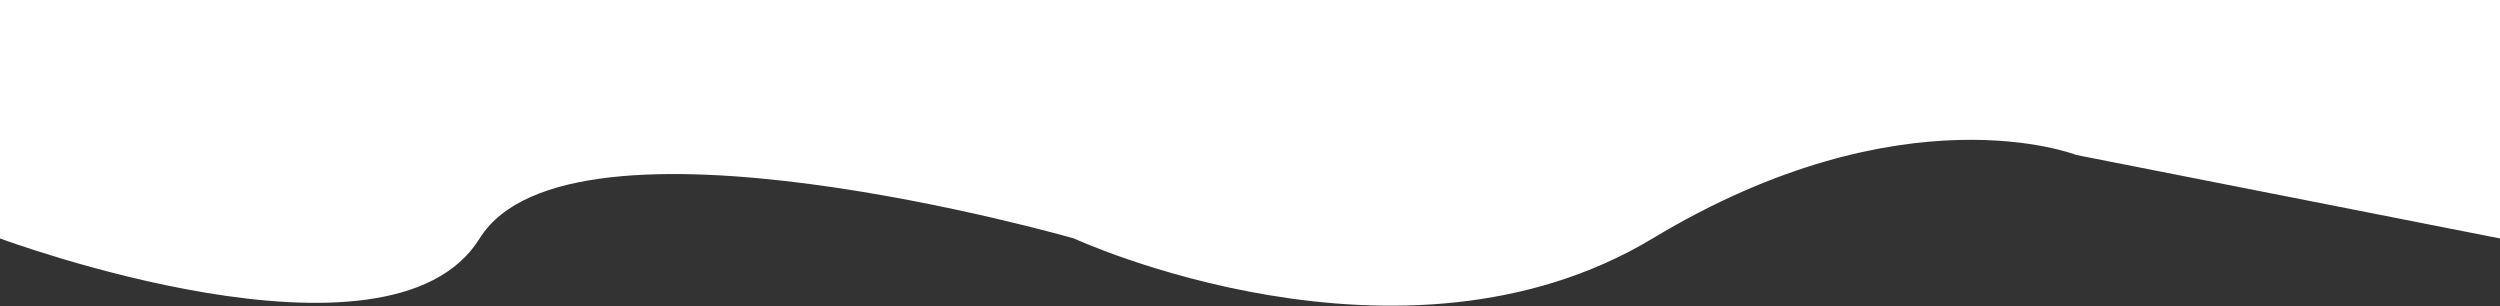 <svg width="1363" height="167" viewBox="0 0 1363 167" fill="none" xmlns="http://www.w3.org/2000/svg">
<rect x="0" y="0" width="1363" height="167" fill="#333333" stroke="none"/>
<path d="M1363 0H0V130C0 130 212.5 209 261.5 130C310.5 51 585.5 130 585.5 130C585.5 130 764 212.5 901 130C1038 47.5 1132 84.5 1132 84.5L1363 130V0Z" fill="white"/>
</svg>
